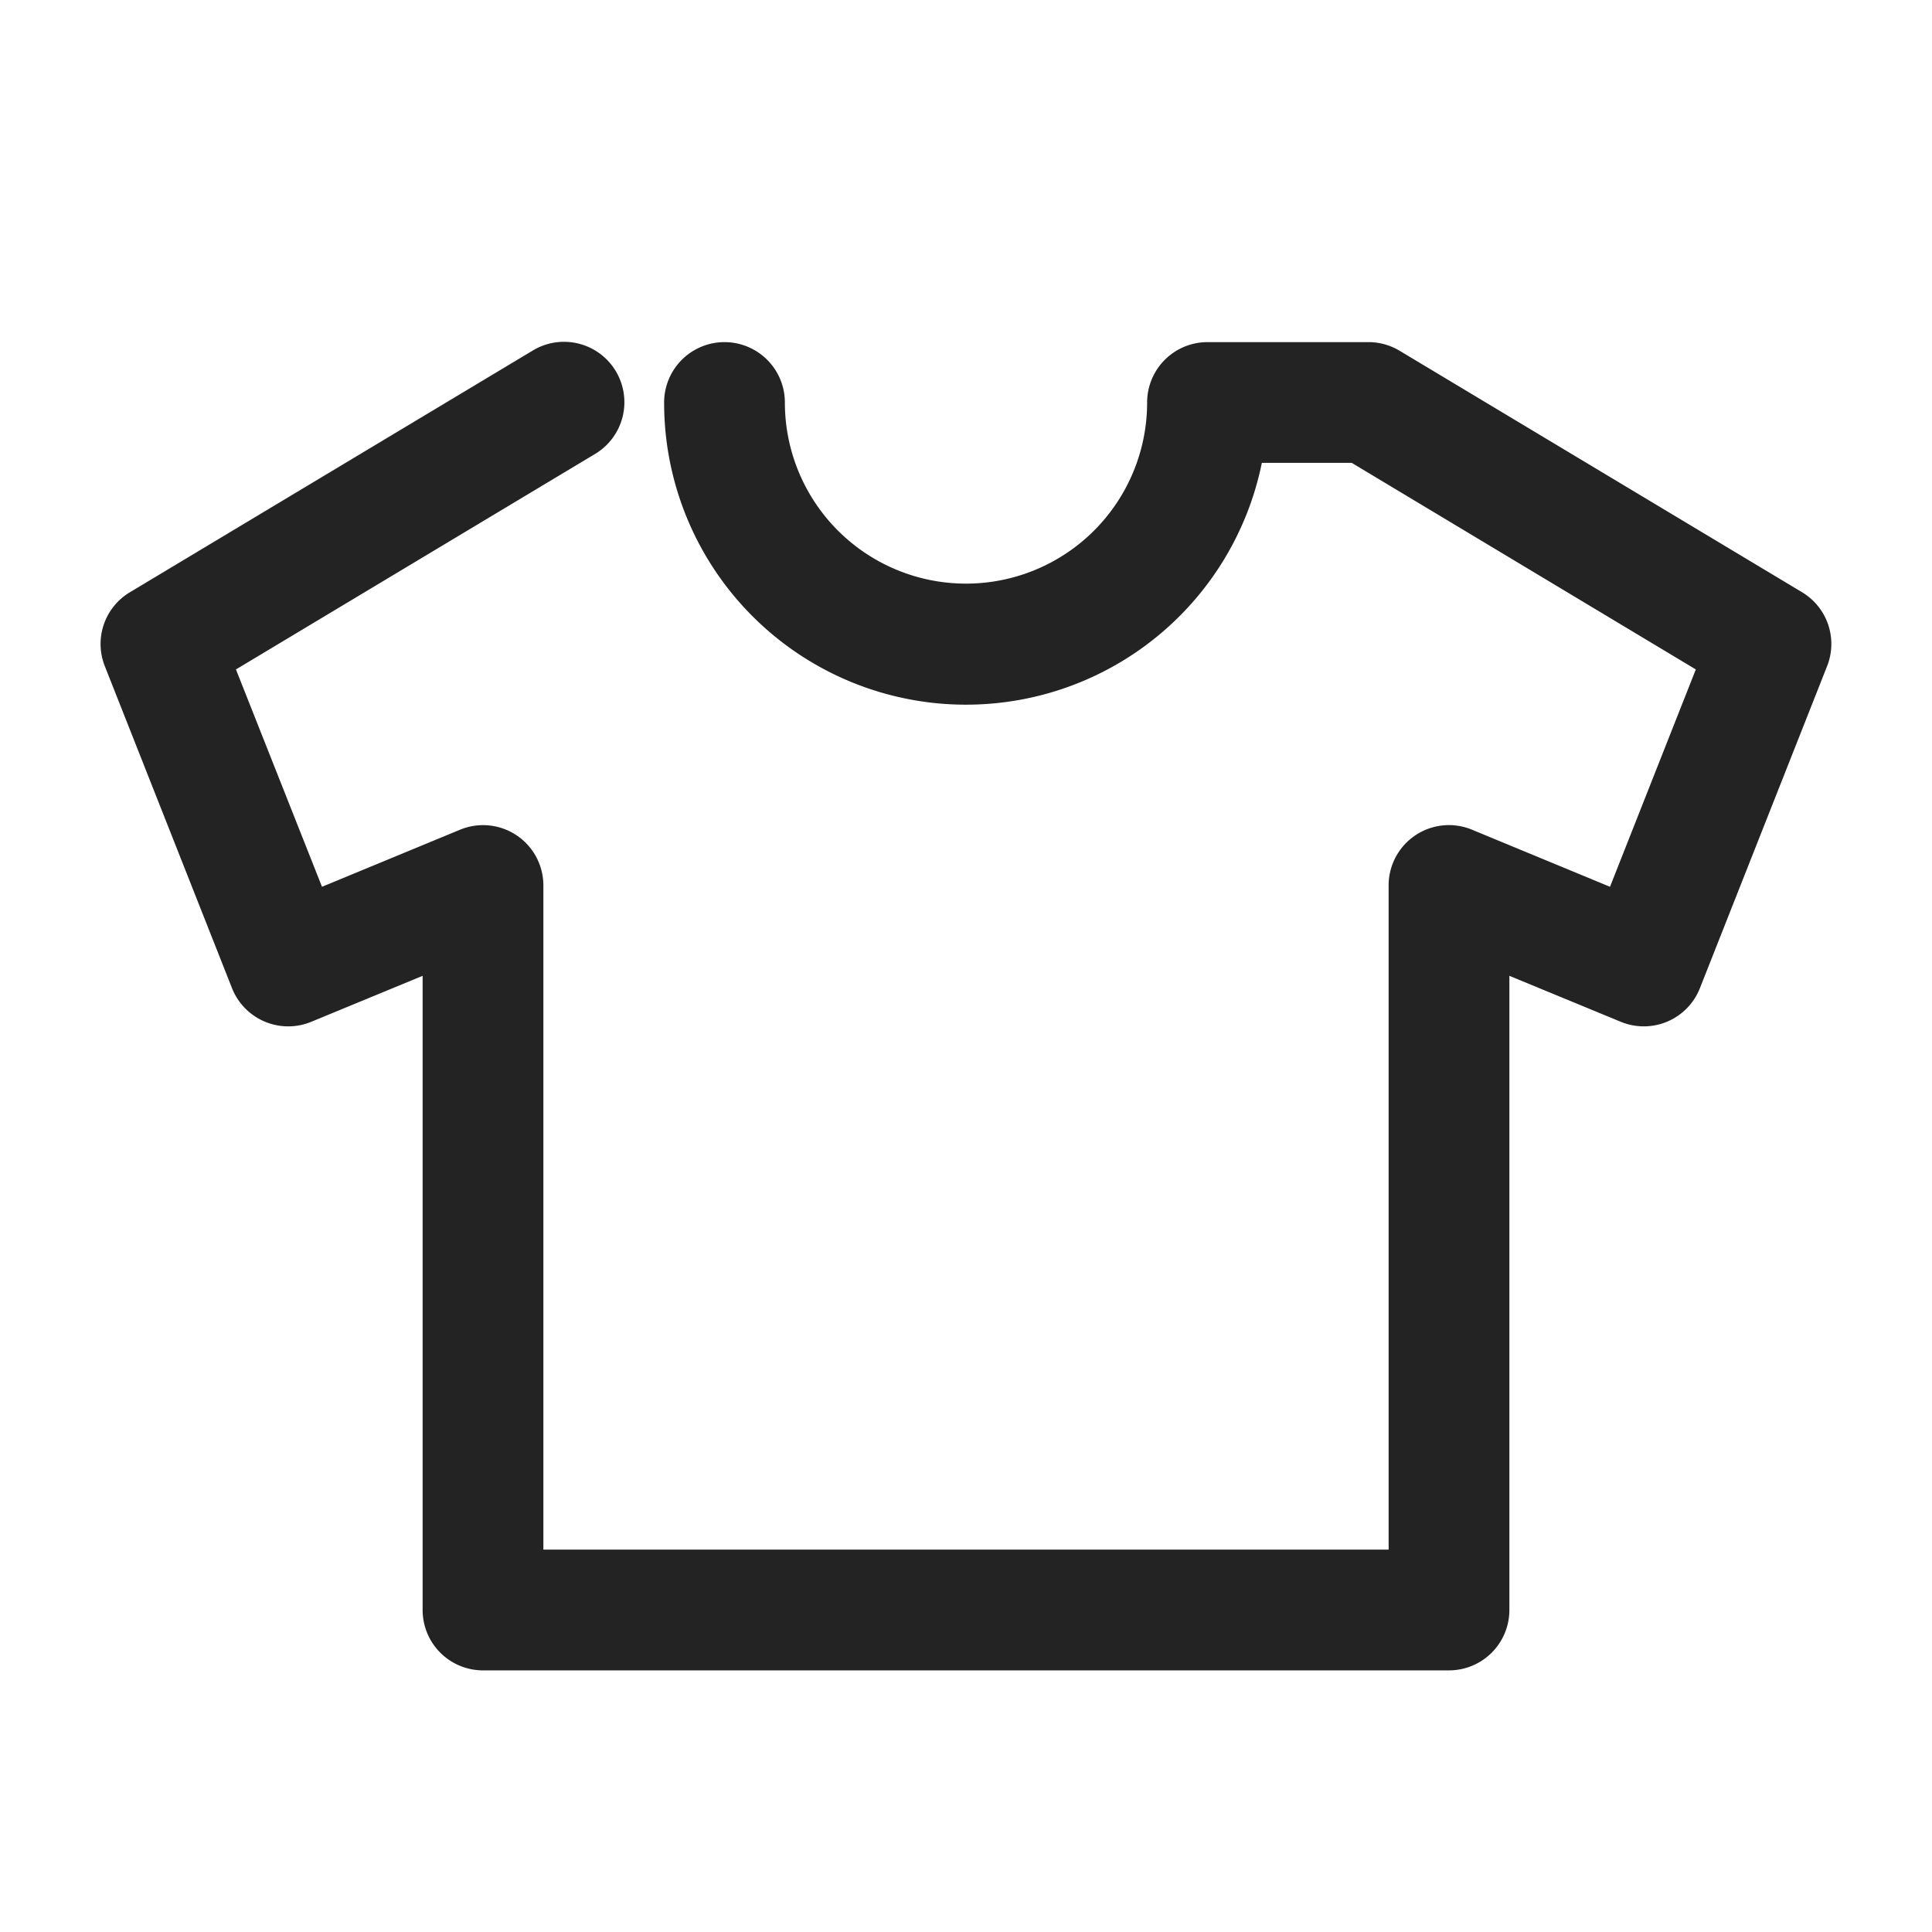 <svg xmlns="http://www.w3.org/2000/svg" viewBox="0 0 24 24" id="fashion"><path fill="#232323" d="M18,20.75H6A.75.75,0,0,1,5.25,20V12.122l-1.383.571a.751.751,0,0,1-.985-.418l-1.58-4a.748.748,0,0,1,.312-.918l5-3a.75.75,0,1,1,.772,1.286L2.931,8.316,4,11.016l1.715-.709A.749.749,0,0,1,6.75,11v8.25h10.5V11a.749.749,0,0,1,1.036-.693L20,11.016l1.066-2.7L16.792,5.75H15.675A3.75,3.75,0,0,1,8.25,5a.75.75,0,0,1,1.5,0,2.25,2.25,0,0,0,4.5,0A.75.75,0,0,1,15,4.25h2a.748.748,0,0,1,.386.107l5,3a.749.749,0,0,1,.311.918l-1.58,4a.749.749,0,0,1-.983.418l-1.384-.571V20A.75.75,0,0,1,18,20.75Z"></path></svg>